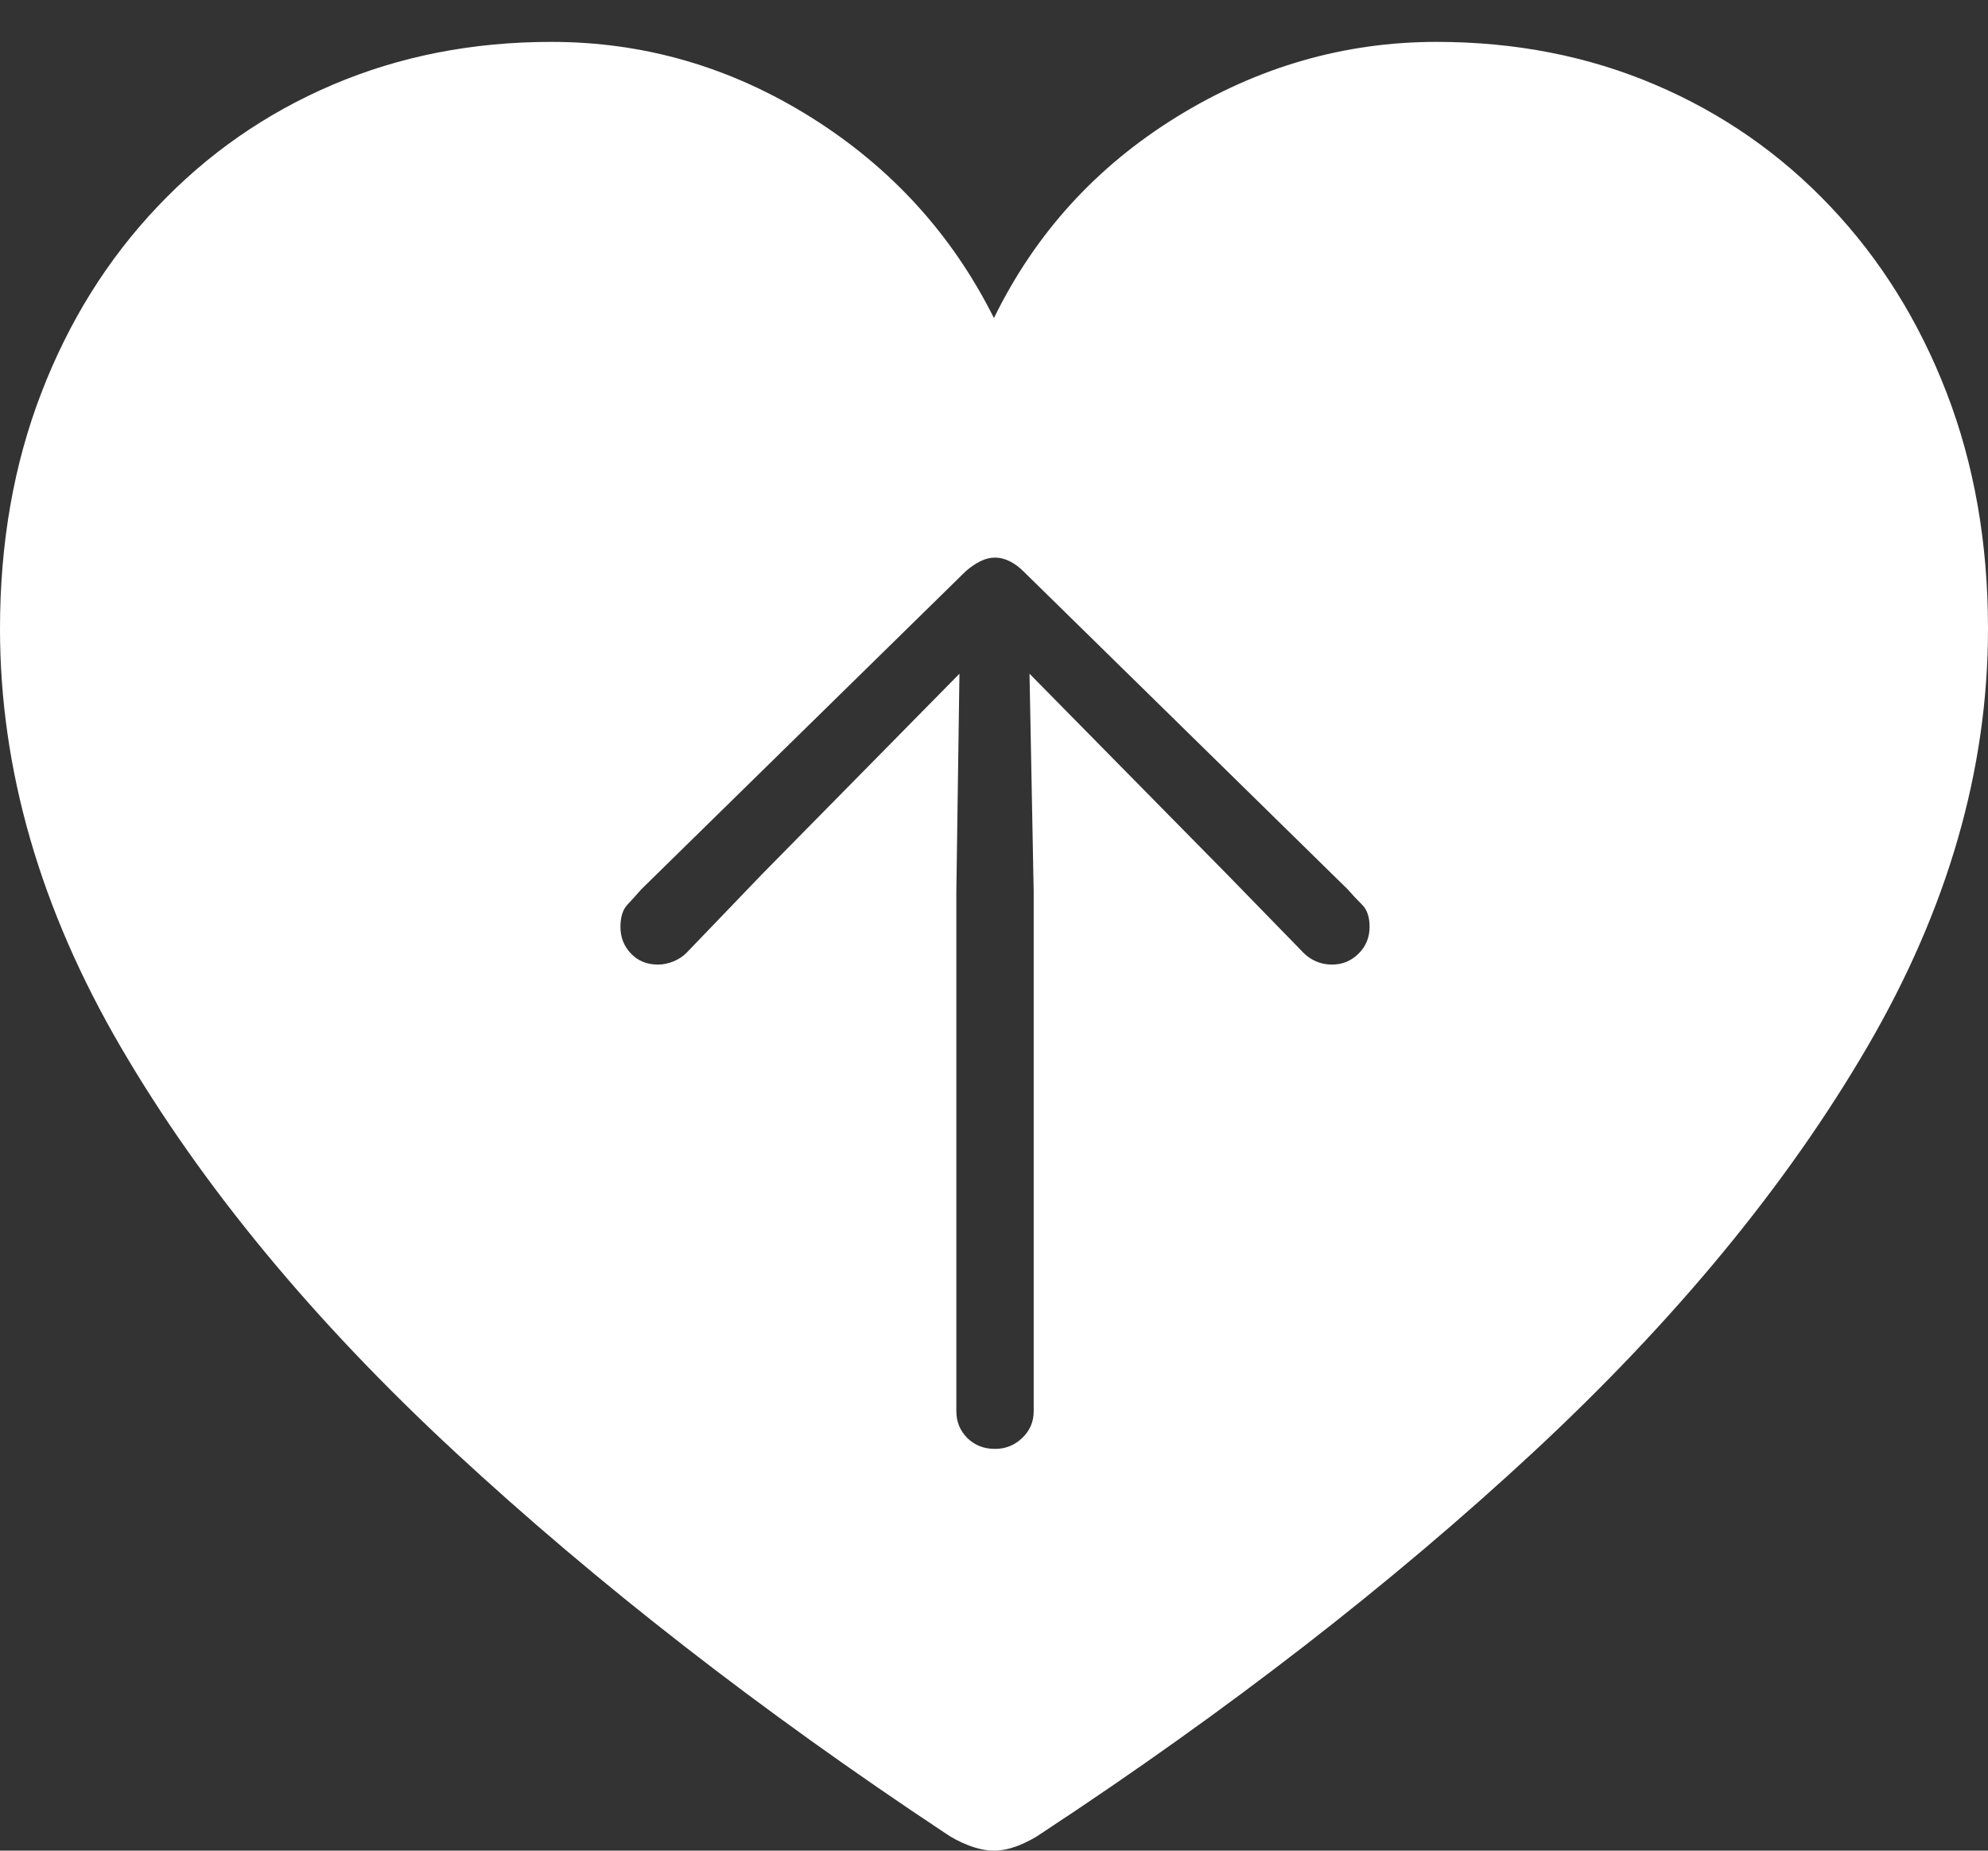 <?xml version="1.0" encoding="UTF-8"?>
<!--Generator: Apple Native CoreSVG 175-->
<!DOCTYPE svg
PUBLIC "-//W3C//DTD SVG 1.1//EN"
       "http://www.w3.org/Graphics/SVG/1.1/DTD/svg11.dtd">
<svg version="1.1" xmlns="http://www.w3.org/2000/svg" xmlns:xlink="http://www.w3.org/1999/xlink" width="18.555" height="17.275">
 <rect width="100%" height="100%" fill="#333333" stroke="none"/>
 <g>
  <rect height="17.275" opacity="0" width="18.555" x="0" y="0"/>
  <path d="M9.277 17.275Q9.385 17.275 9.507 17.227Q9.629 17.178 9.727 17.109Q12.324 15.4 14.312 13.555Q16.299 11.709 17.427 9.775Q18.555 7.842 18.555 5.869Q18.555 4.668 18.169 3.667Q17.783 2.666 17.085 1.929Q16.387 1.191 15.449 0.791Q14.512 0.391 13.408 0.391Q12.119 0.391 10.986 1.089Q9.854 1.787 9.277 2.969Q8.691 1.797 7.568 1.094Q6.445 0.391 5.146 0.391Q4.043 0.391 3.105 0.791Q2.168 1.191 1.47 1.929Q0.771 2.666 0.386 3.667Q0 4.668 0 5.869Q0 7.842 1.128 9.775Q2.256 11.709 4.248 13.555Q6.24 15.4 8.818 17.109Q8.916 17.178 9.043 17.227Q9.17 17.275 9.277 17.275ZM9.648 13.174Q9.648 13.32 9.541 13.423Q9.434 13.525 9.287 13.525Q9.131 13.525 9.028 13.423Q8.926 13.32 8.926 13.174L8.926 8.33L8.955 6.289L7.109 8.164L6.406 8.896Q6.357 8.945 6.284 8.975Q6.211 9.004 6.143 9.004Q5.986 9.004 5.889 8.901Q5.791 8.799 5.791 8.652Q5.791 8.516 5.854 8.447Q5.918 8.379 5.986 8.301L9.014 5.332Q9.082 5.273 9.15 5.239Q9.219 5.205 9.287 5.205Q9.355 5.205 9.424 5.239Q9.492 5.273 9.551 5.332L12.578 8.301Q12.646 8.379 12.715 8.447Q12.783 8.516 12.783 8.652Q12.783 8.799 12.681 8.901Q12.578 9.004 12.432 9.004Q12.354 9.004 12.285 8.975Q12.217 8.945 12.168 8.896L11.455 8.164L9.609 6.289L9.648 8.33Z" fill="#ffffff"/>
 </g>
</svg>
